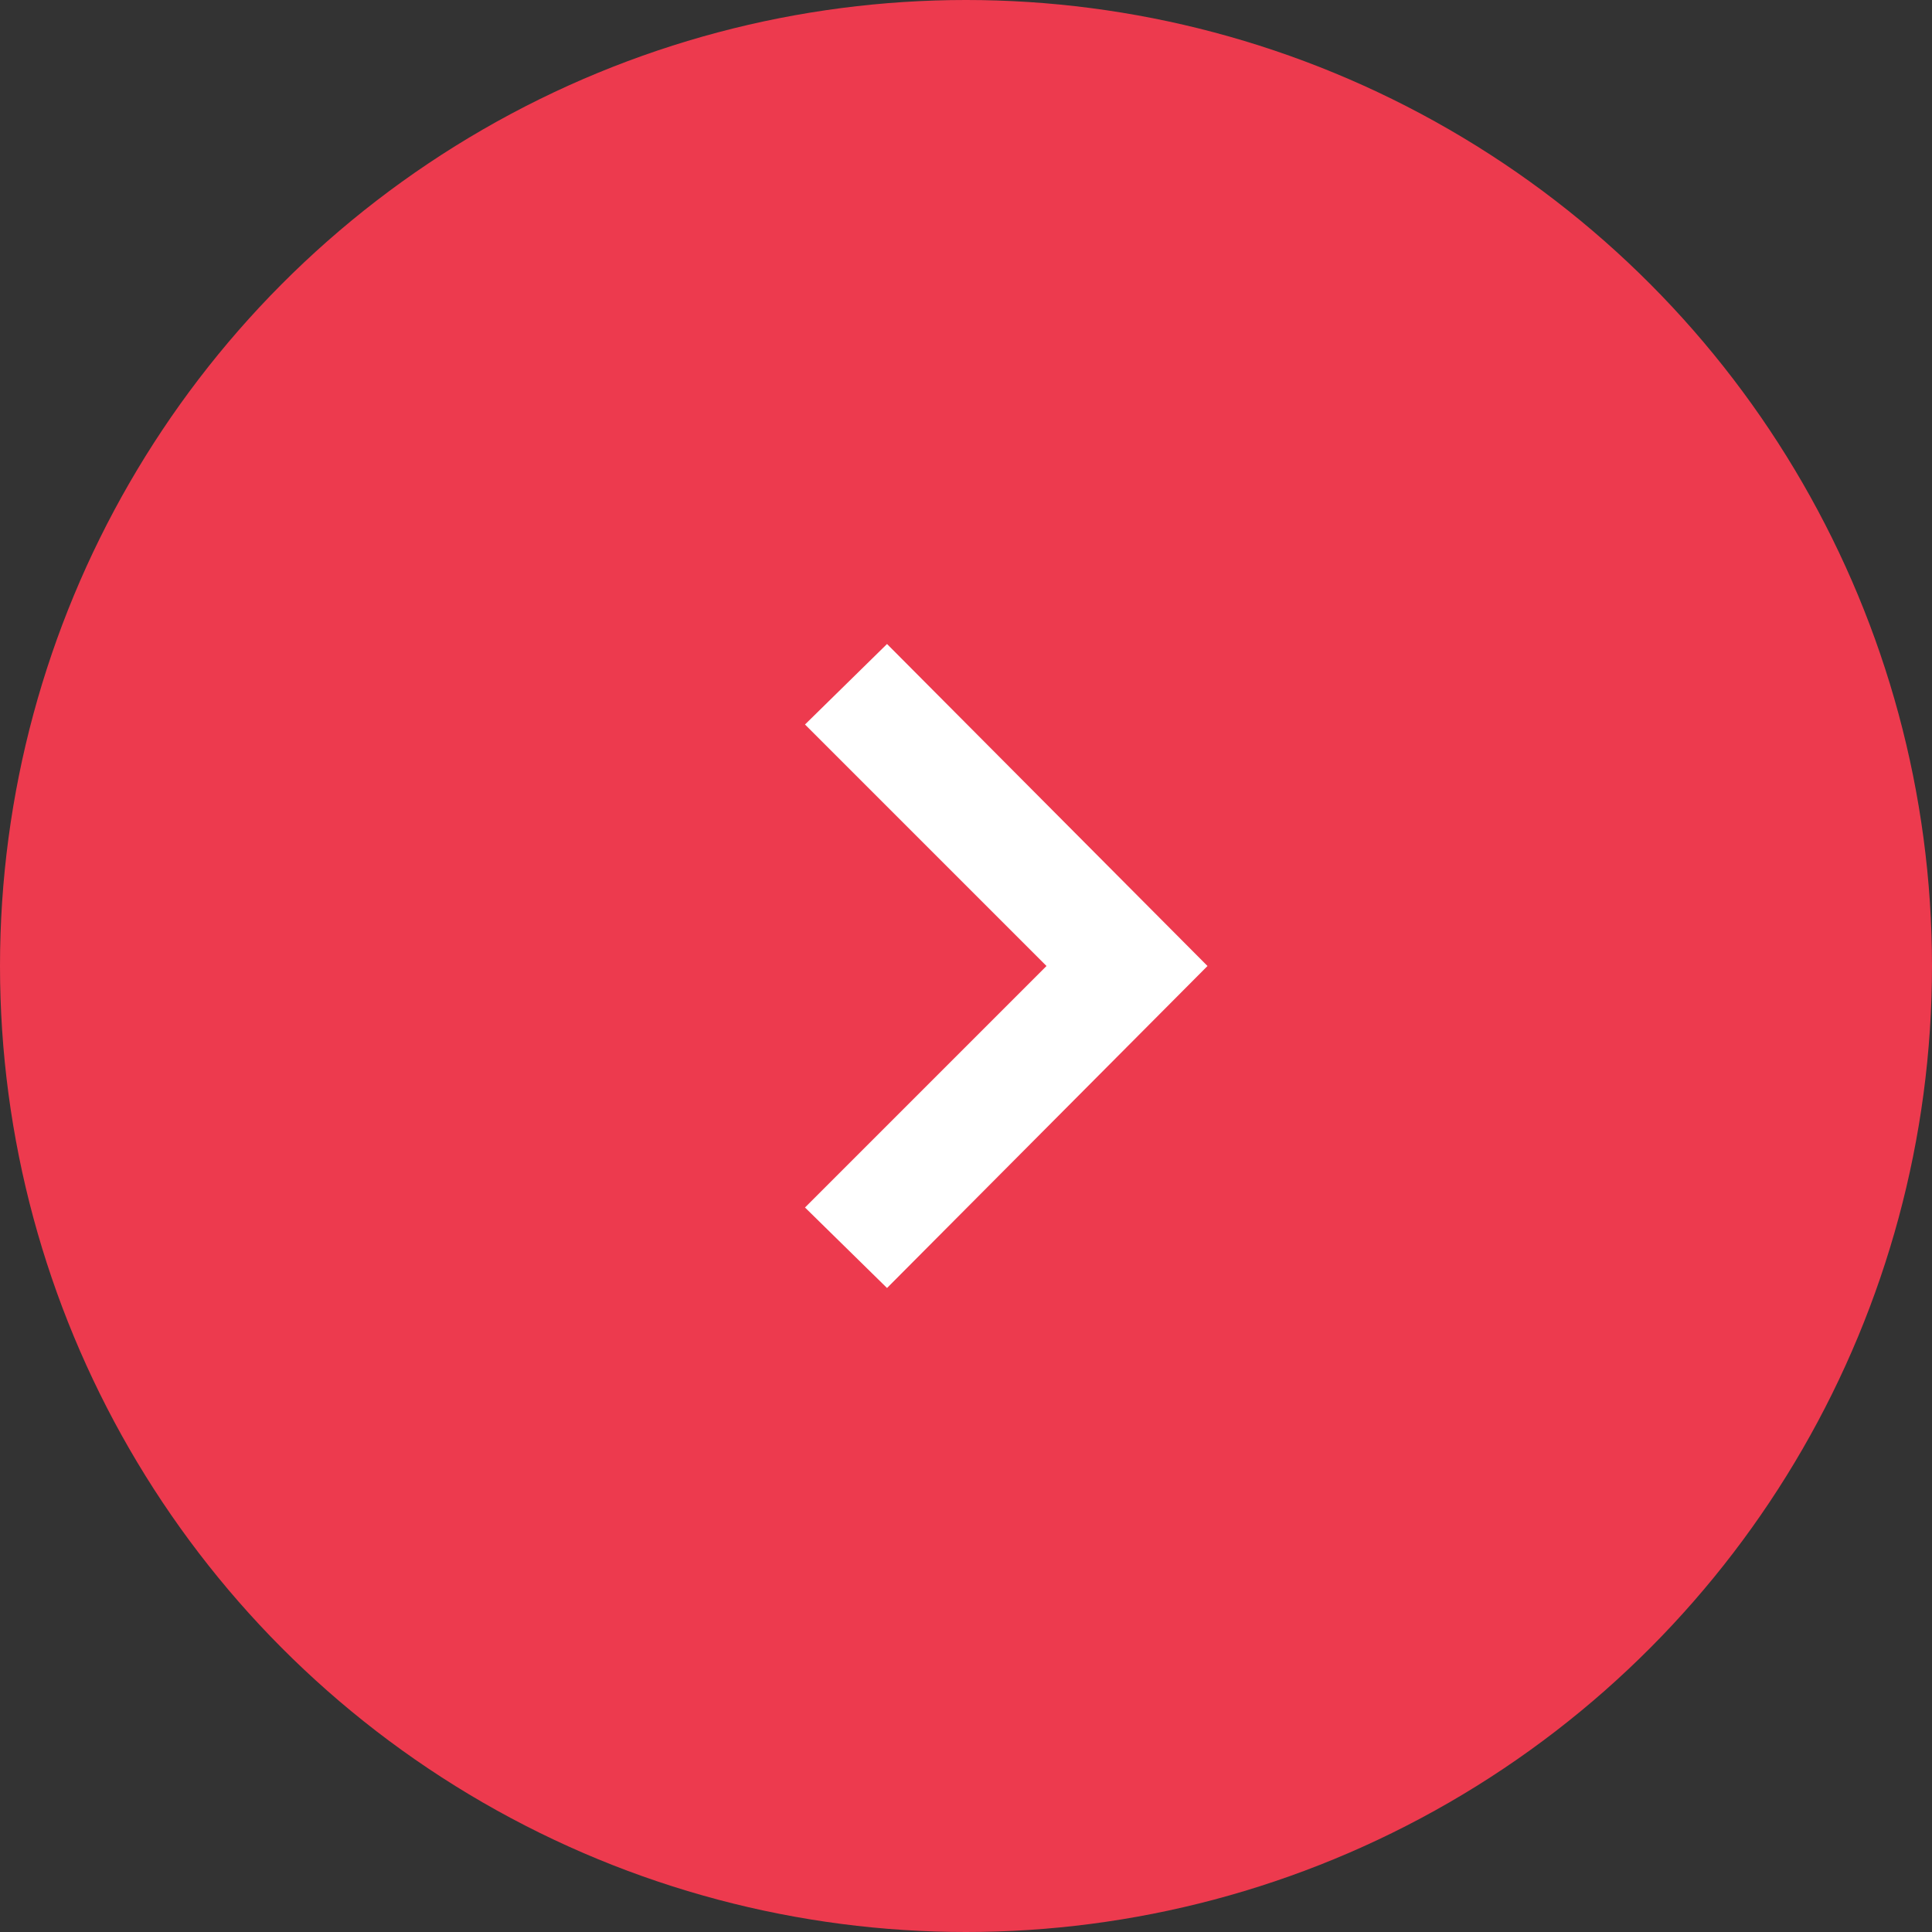 <svg width="48" height="48" viewBox="0 0 48 48" fill="none" xmlns="http://www.w3.org/2000/svg">
<rect x="0" y="0" width="48" height="48" fill="#333333" stroke="none"/>
<circle cx="24" cy="24" r="24" fill="#ED3A4E"/>
<path fill-rule="evenodd" clip-rule="evenodd" d="M20 18L22.038 16L30 24L22.038 32L20 30L26 24L20 18Z" fill="white"/>
</svg>
